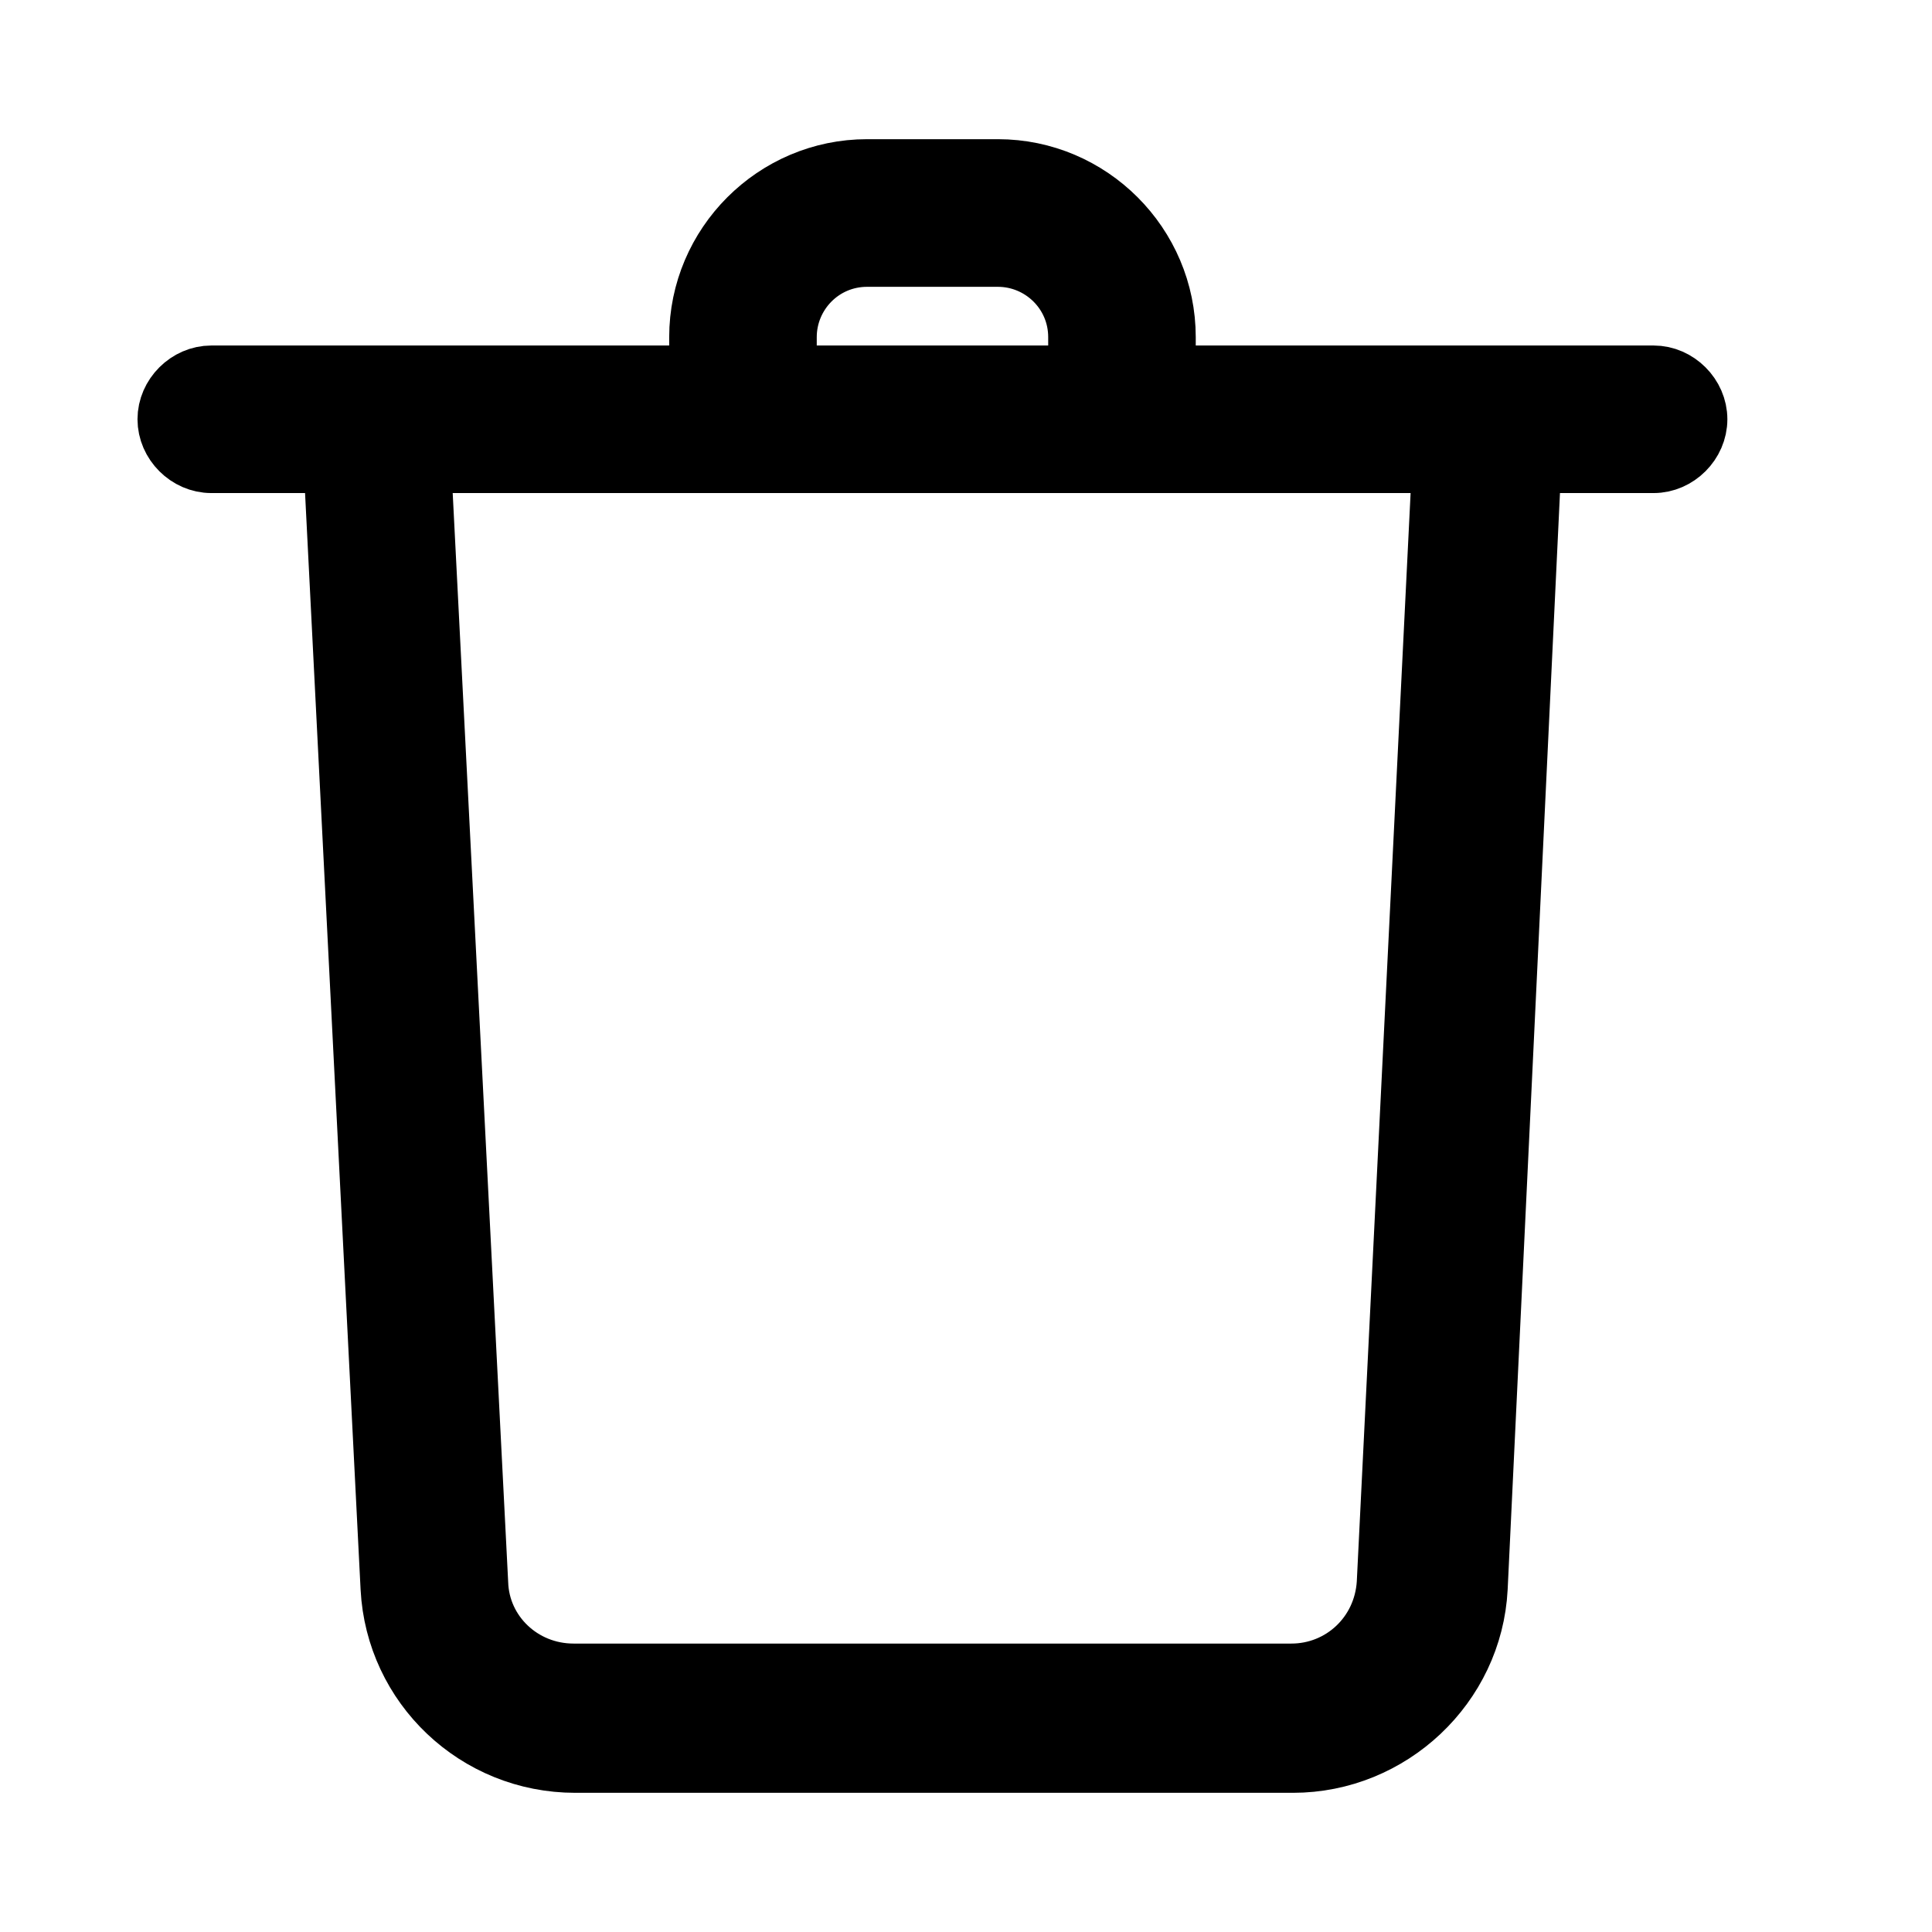<?xml version="1.0" encoding="UTF-8"?>
<svg width="24px" height="24px" viewBox="0 0 24 24" version="1.1" xmlns="http://www.w3.org/2000/svg" xmlns:xlink="http://www.w3.org/1999/xlink">
    <title>Garbage</title>
    <g id="Icones_Outline" stroke="none" stroke-width="1" fill="none" fill-rule="evenodd">
        <g id="Garbage" fill="#000000" fill-rule="nonzero" stroke="#000000" stroke-width="0.75">
            <g id="noun_Garbage_2034095" transform="translate(2, 2)">
                <path d="M18.542,2.667 L12.479,2.667 L12.479,2.188 C12.479,1.042 11.542,0.104 10.396,0.104 L8.771,0.104 C7.625,0.104 6.688,1.042 6.688,2.188 L6.688,2.667 L0.625,2.667 C0.333,2.667 0.083,2.917 0.083,3.208 C0.083,3.5 0.333,3.75 0.625,3.75 L2.146,3.75 L2.854,17.729 C2.917,18.938 3.917,19.896 5.146,19.896 L14.062,19.896 C15.271,19.896 16.292,18.938 16.354,17.729 L17.021,3.75 L18.542,3.75 C18.833,3.75 19.083,3.5 19.083,3.208 C19.083,2.917 18.833,2.667 18.542,2.667 Z M7.771,2.188 C7.771,1.646 8.208,1.188 8.771,1.188 L10.396,1.188 C10.938,1.188 11.396,1.625 11.396,2.188 L11.396,2.667 L7.771,2.667 L7.771,2.188 Z M15.229,17.667 C15.188,18.312 14.667,18.792 14.042,18.792 L5.125,18.792 C4.479,18.792 3.958,18.292 3.938,17.667 L3.229,3.75 L15.917,3.75 L15.229,17.667 Z" id="Shape"></path>
            </g>
        </g>
    </g>
</svg>